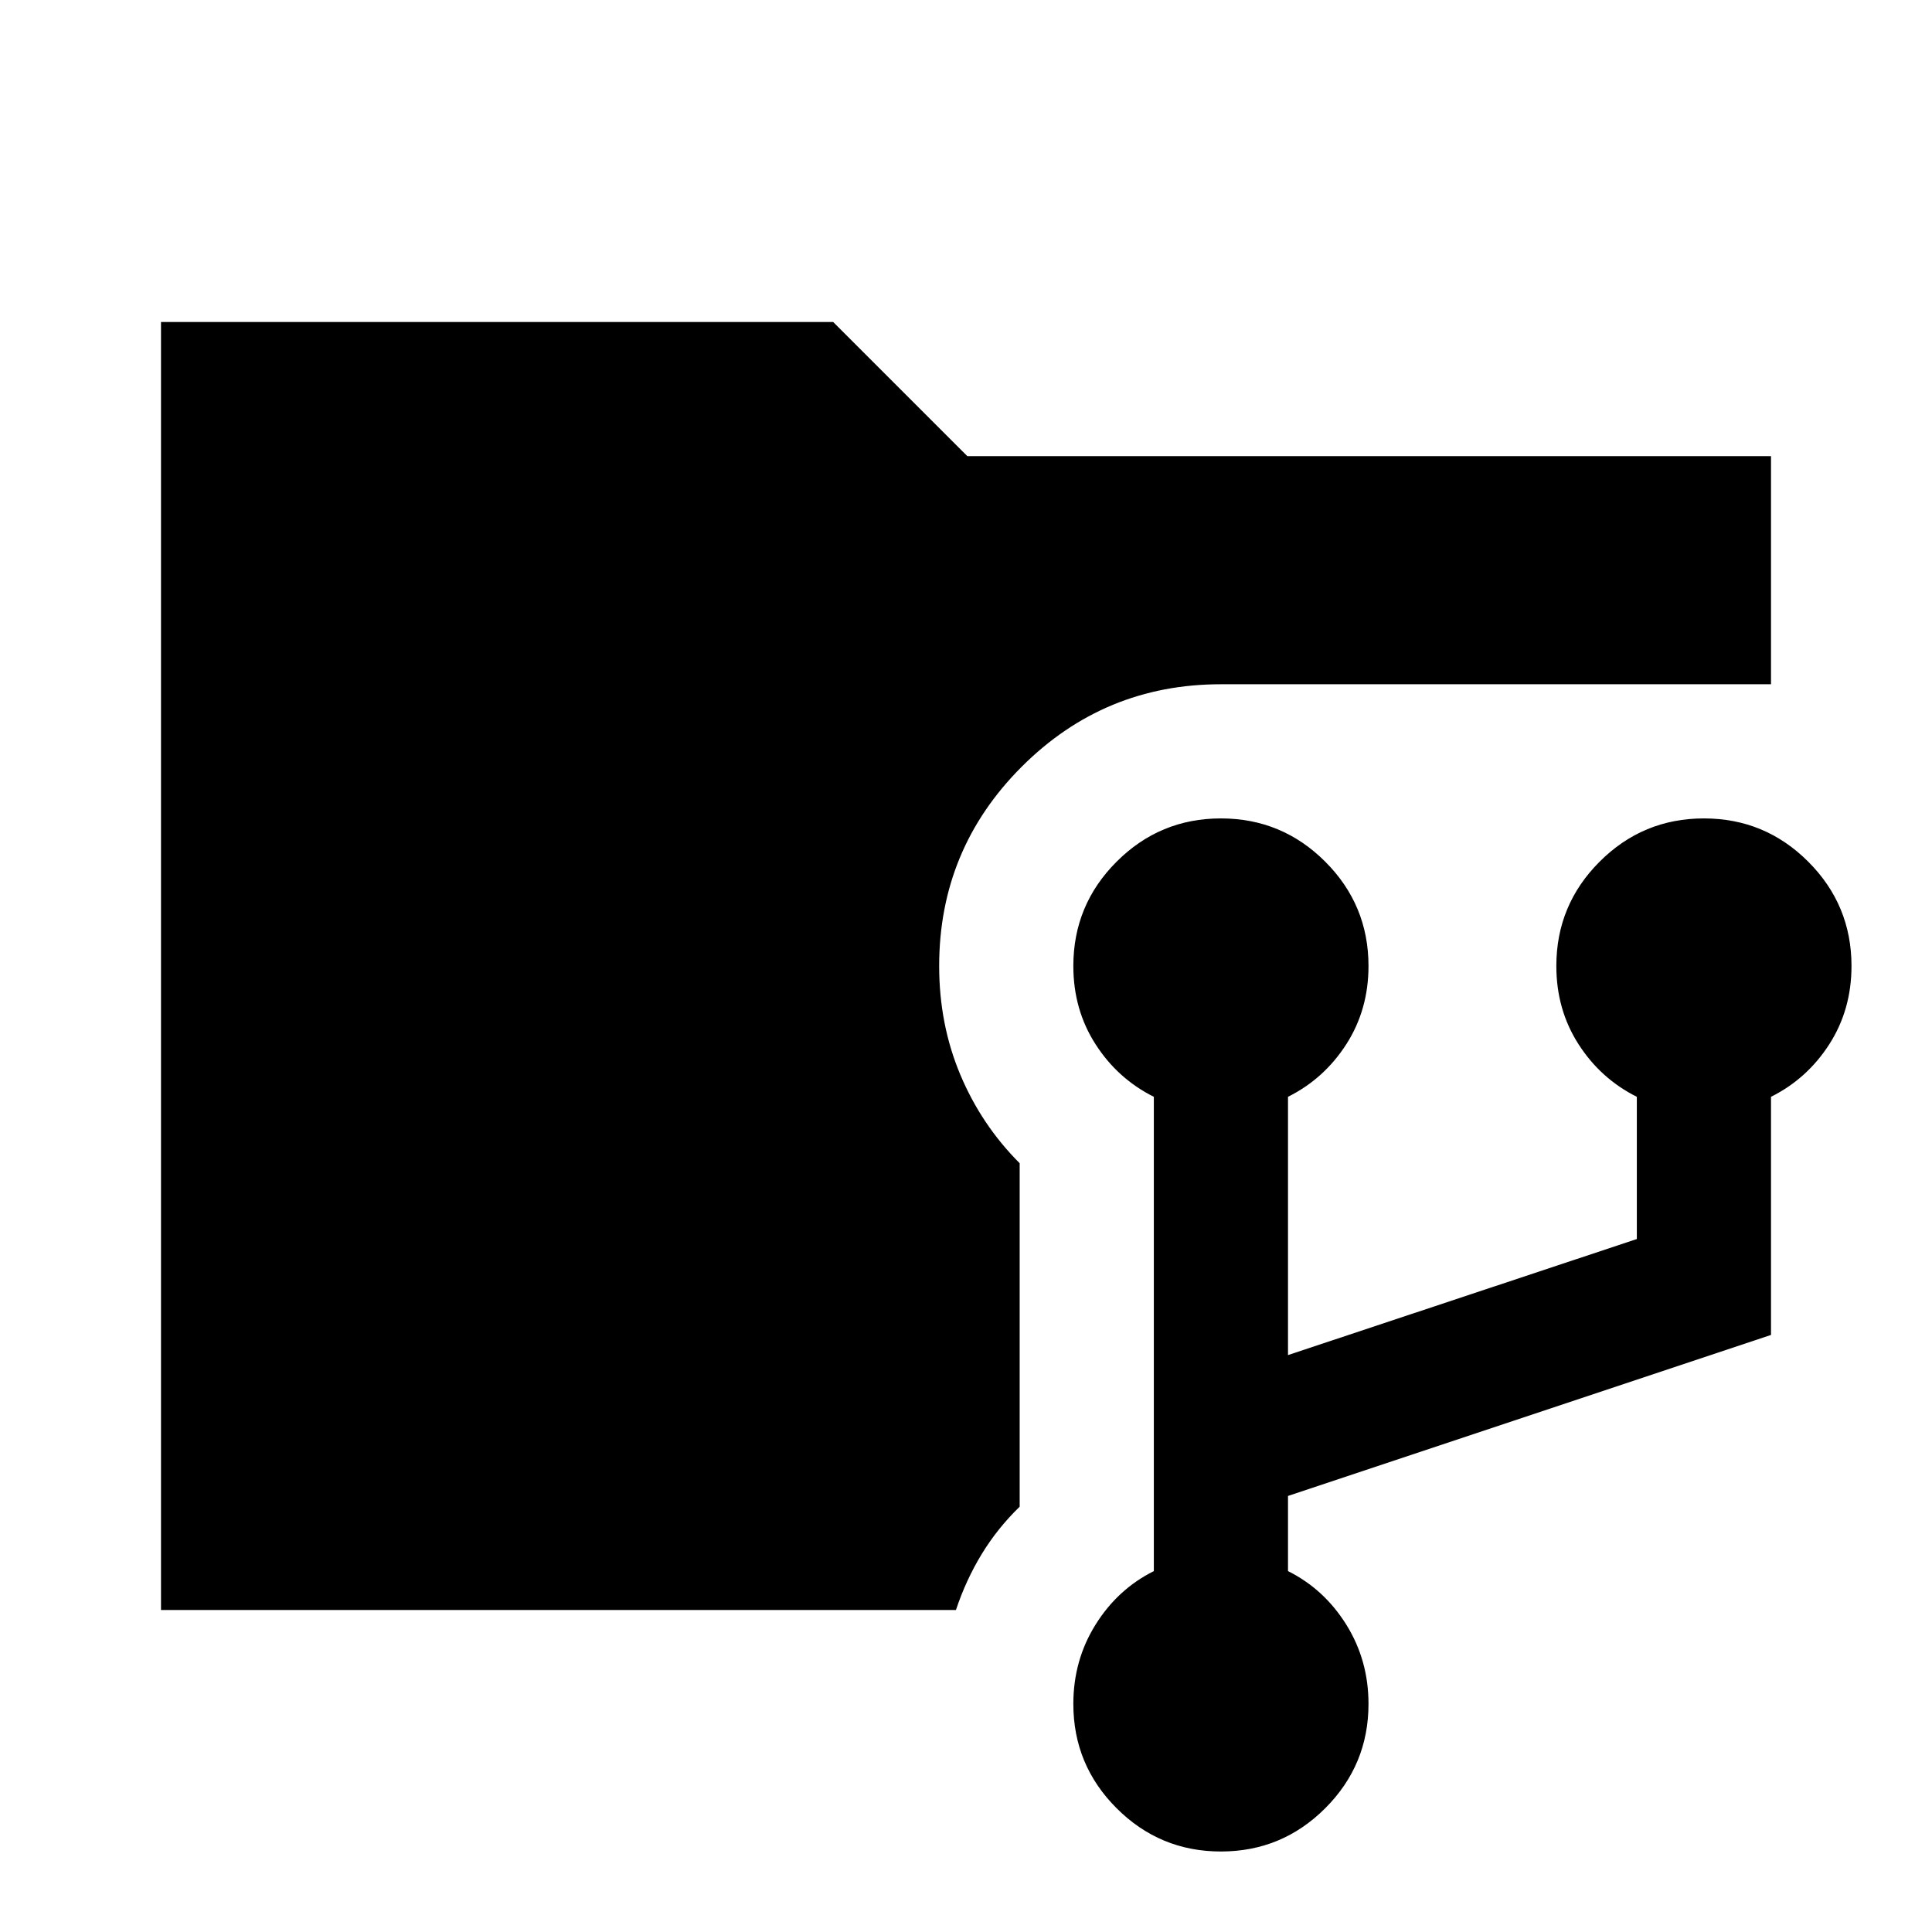 <svg xmlns="http://www.w3.org/2000/svg" height="40" viewBox="0 -960 960 960" width="40"><path d="M80-160v-640h334l66.667 66.666H880V-619.999H606.667q-58 0-99 40.999-41 41-41 99 0 29 10.5 54t29.5 44v170.667q-10.999 10.667-18.833 23.5Q480.001-175 475.001-160H80ZM606.667-40q-30.333 0-51.833-21.5t-21.5-51.833q0-21.667 11-39.333 11-17.667 29-26.667V-415q-18-9-29-26.167-11-17.166-11-38.833 0-30.333 21.5-51.833t51.833-21.5q30.333 0 51.833 21.5T680-480q0 21.667-11 38.833Q658-424 640-415v128.334l173.334-57.667V-415q-18-9-29-26.167-11-17.166-11-38.833 0-30.333 21.5-51.833t51.833-21.5q30.333 0 51.833 21.5T920-480q0 21.667-11 38.833Q898-424 880-415v118.333l-240 80v37.334q18 9 29 26.667 11 17.666 11 39.333Q680-83 658.5-61.5T606.667-40Z"/></svg>